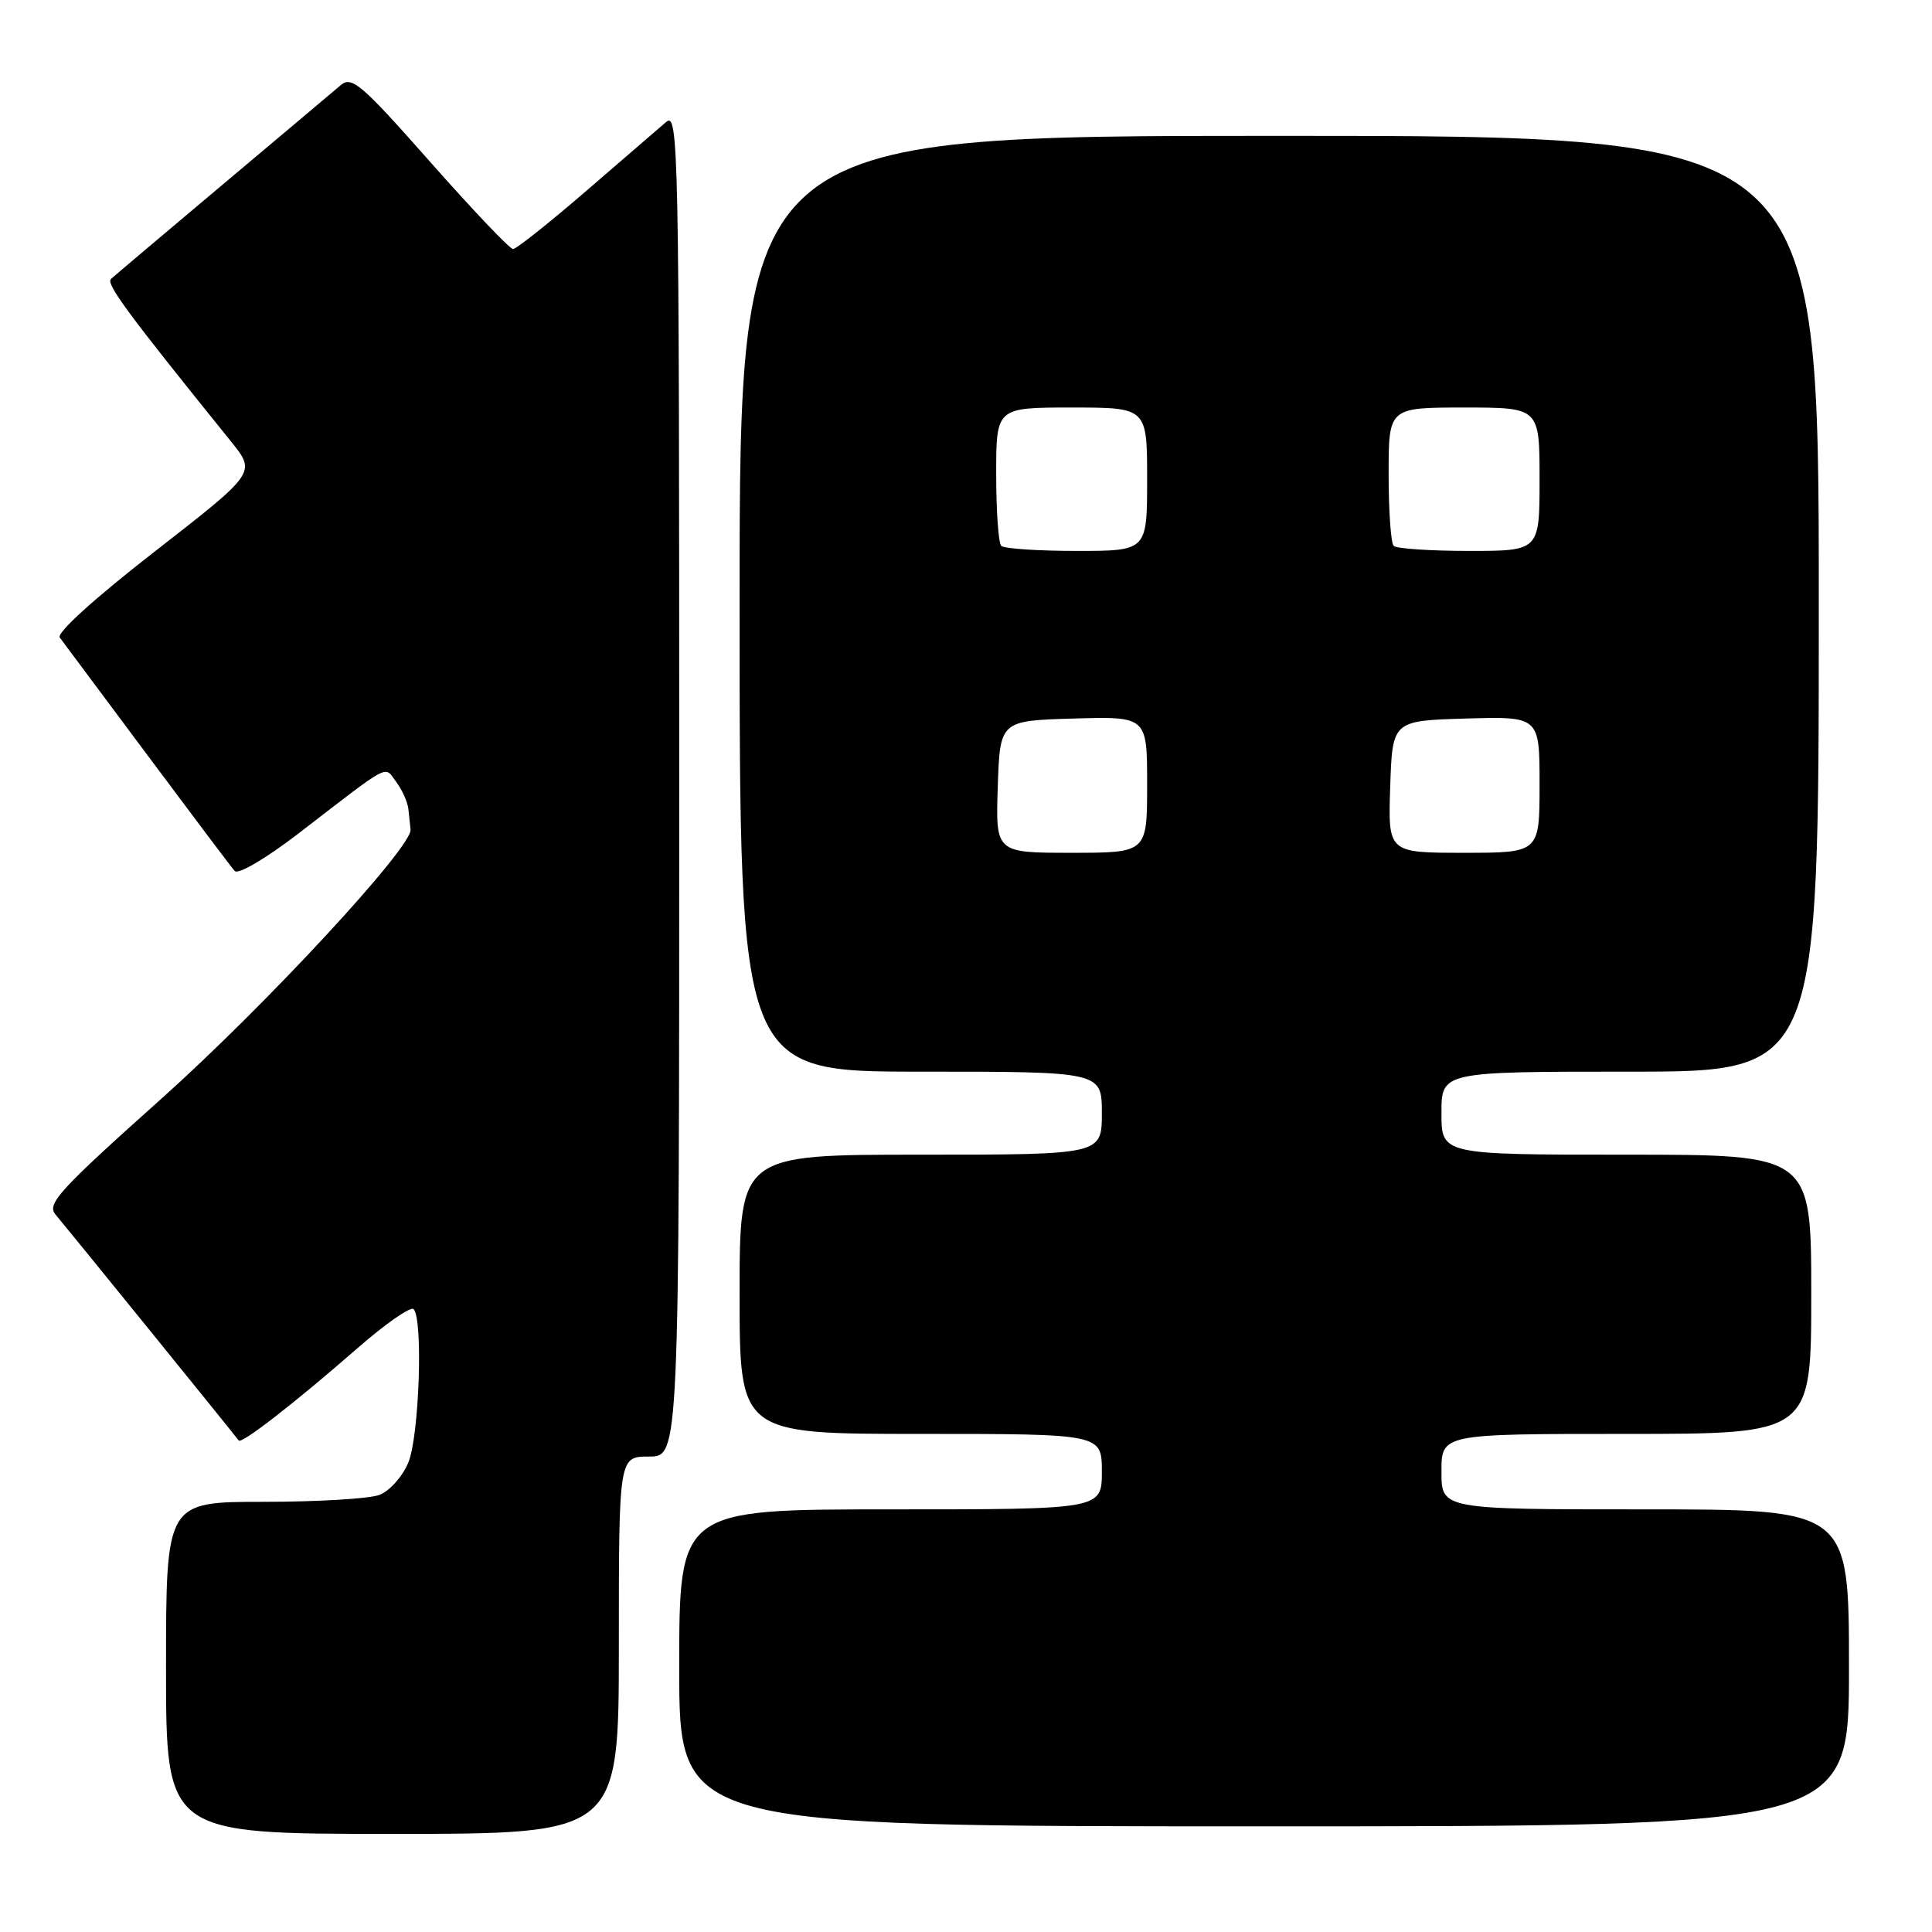 <?xml version="1.0" encoding="UTF-8" standalone="no"?>
<!DOCTYPE svg PUBLIC "-//W3C//DTD SVG 1.1//EN" "http://www.w3.org/Graphics/SVG/1.1/DTD/svg11.dtd" >
<svg xmlns="http://www.w3.org/2000/svg" xmlns:xlink="http://www.w3.org/1999/xlink" version="1.1" viewBox="0 0 256 256">
 <g >
 <path fill="currentColor"
d=" M 82.00 218.00 C 82.00 193.00 82.00 193.00 86.00 193.00 C 90.00 193.00 90.00 193.00 90.00 103.85 C 90.00 19.03 89.91 14.76 88.25 16.18 C 87.29 17.00 82.51 21.12 77.63 25.34 C 72.75 29.55 68.41 33.00 67.98 33.00 C 67.55 33.00 62.61 27.80 56.99 21.44 C 47.88 11.13 46.61 10.04 45.14 11.29 C 44.24 12.06 37.20 17.99 29.50 24.46 C 21.80 30.94 15.14 36.56 14.71 36.96 C 14.01 37.60 16.80 41.39 30.66 58.56 C 33.93 62.63 33.93 62.63 20.54 73.05 C 12.56 79.25 7.45 83.88 7.92 84.48 C 8.35 85.04 13.55 92.03 19.49 100.00 C 25.43 107.97 30.65 114.91 31.10 115.41 C 31.56 115.92 35.23 113.76 39.59 110.41 C 52.03 100.83 50.87 101.45 52.50 103.61 C 53.29 104.65 54.02 106.29 54.12 107.25 C 54.22 108.21 54.34 109.41 54.40 109.92 C 54.65 112.22 35.15 133.28 21.30 145.66 C 7.88 157.66 6.16 159.53 7.35 160.92 C 8.52 162.29 30.88 189.86 31.63 190.87 C 32.01 191.37 39.04 185.91 47.30 178.70 C 51.04 175.43 54.41 173.08 54.80 173.46 C 56.09 174.75 55.55 190.39 54.09 193.83 C 53.32 195.67 51.60 197.58 50.28 198.08 C 48.95 198.59 42.05 199.00 34.93 199.00 C 22.00 199.00 22.00 199.00 22.00 221.00 C 22.00 243.00 22.00 243.00 52.00 243.00 C 82.00 243.00 82.00 243.00 82.00 218.00 Z  M 245.00 221.00 C 245.00 200.00 245.00 200.00 218.00 200.00 C 191.00 200.00 191.00 200.00 191.00 195.00 C 191.00 190.00 191.00 190.00 215.50 190.00 C 240.00 190.00 240.00 190.00 240.00 171.50 C 240.00 153.00 240.00 153.00 215.50 153.00 C 191.00 153.00 191.00 153.00 191.00 147.50 C 191.00 142.00 191.00 142.00 216.00 142.00 C 241.00 142.00 241.00 142.00 241.00 80.00 C 241.00 18.00 241.00 18.00 169.50 18.00 C 98.00 18.00 98.00 18.00 98.00 80.00 C 98.00 142.00 98.00 142.00 122.00 142.00 C 146.00 142.00 146.00 142.00 146.00 147.50 C 146.00 153.00 146.00 153.00 122.00 153.00 C 98.00 153.00 98.00 153.00 98.00 171.50 C 98.00 190.00 98.00 190.00 122.00 190.00 C 146.00 190.00 146.00 190.00 146.00 195.00 C 146.00 200.00 146.00 200.00 118.00 200.00 C 90.00 200.00 90.00 200.00 90.00 221.00 C 90.00 242.00 90.00 242.00 167.50 242.00 C 245.00 242.00 245.00 242.00 245.00 221.00 Z  M 132.21 104.25 C 132.50 95.50 132.50 95.50 142.25 95.21 C 152.00 94.93 152.00 94.93 152.00 103.96 C 152.00 113.00 152.00 113.00 141.96 113.00 C 131.92 113.00 131.92 113.00 132.21 104.25 Z  M 184.21 104.25 C 184.50 95.50 184.50 95.50 194.25 95.21 C 204.00 94.93 204.00 94.93 204.00 103.96 C 204.00 113.00 204.00 113.00 193.96 113.00 C 183.92 113.00 183.92 113.00 184.21 104.25 Z  M 132.67 72.33 C 132.30 71.97 132.00 67.69 132.00 62.83 C 132.00 54.00 132.00 54.00 142.00 54.00 C 152.00 54.00 152.00 54.00 152.00 63.50 C 152.00 73.00 152.00 73.00 142.67 73.00 C 137.53 73.00 133.03 72.70 132.67 72.33 Z  M 184.67 72.33 C 184.30 71.97 184.00 67.69 184.00 62.83 C 184.00 54.00 184.00 54.00 194.00 54.00 C 204.00 54.00 204.00 54.00 204.00 63.50 C 204.00 73.00 204.00 73.00 194.67 73.00 C 189.53 73.00 185.03 72.70 184.67 72.33 Z "/>
</g>
</svg>